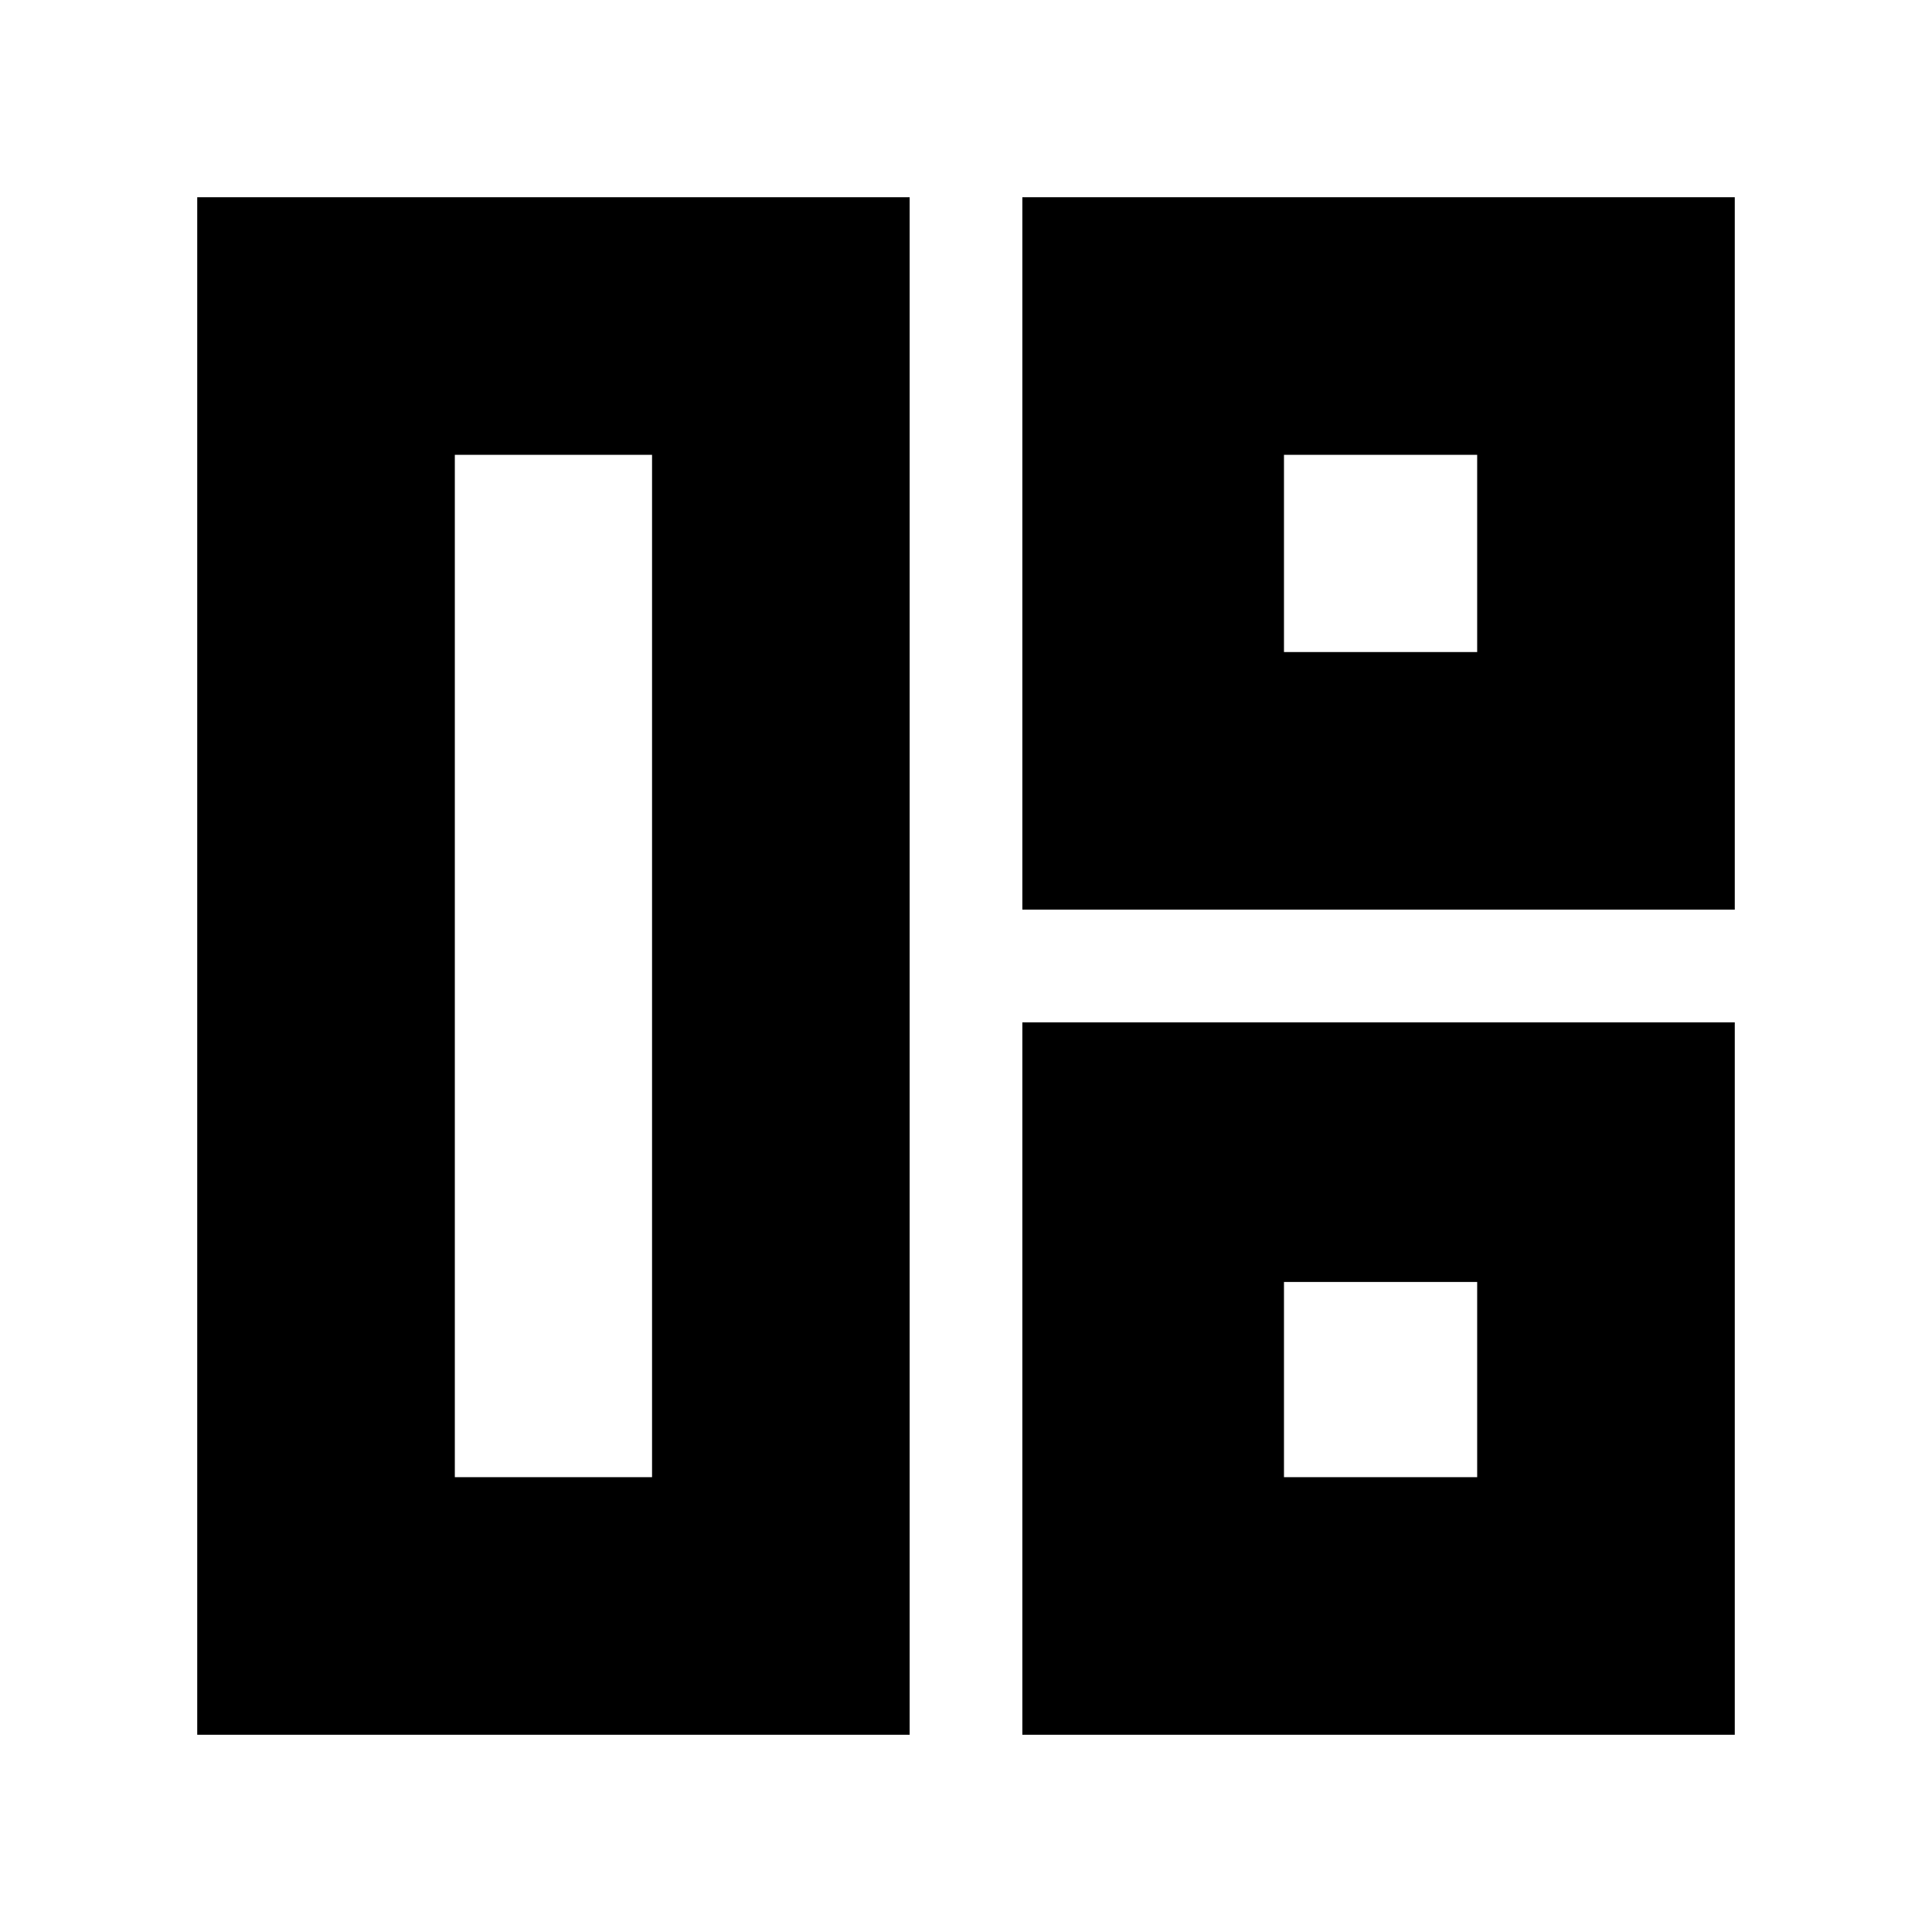 <svg xmlns="http://www.w3.org/2000/svg" height="20" viewBox="0 -960 960 960" width="20"><path d="M452-98H98v-764h354v764ZM324-226v-508h-98v508h98Zm184-282v-354h354v354H508Zm130-128h96v-98h-96v98ZM508-98v-354h354v354H508Zm130-128h96v-97h-96v97ZM324-480Zm314-156Zm0 313Z"/></svg>